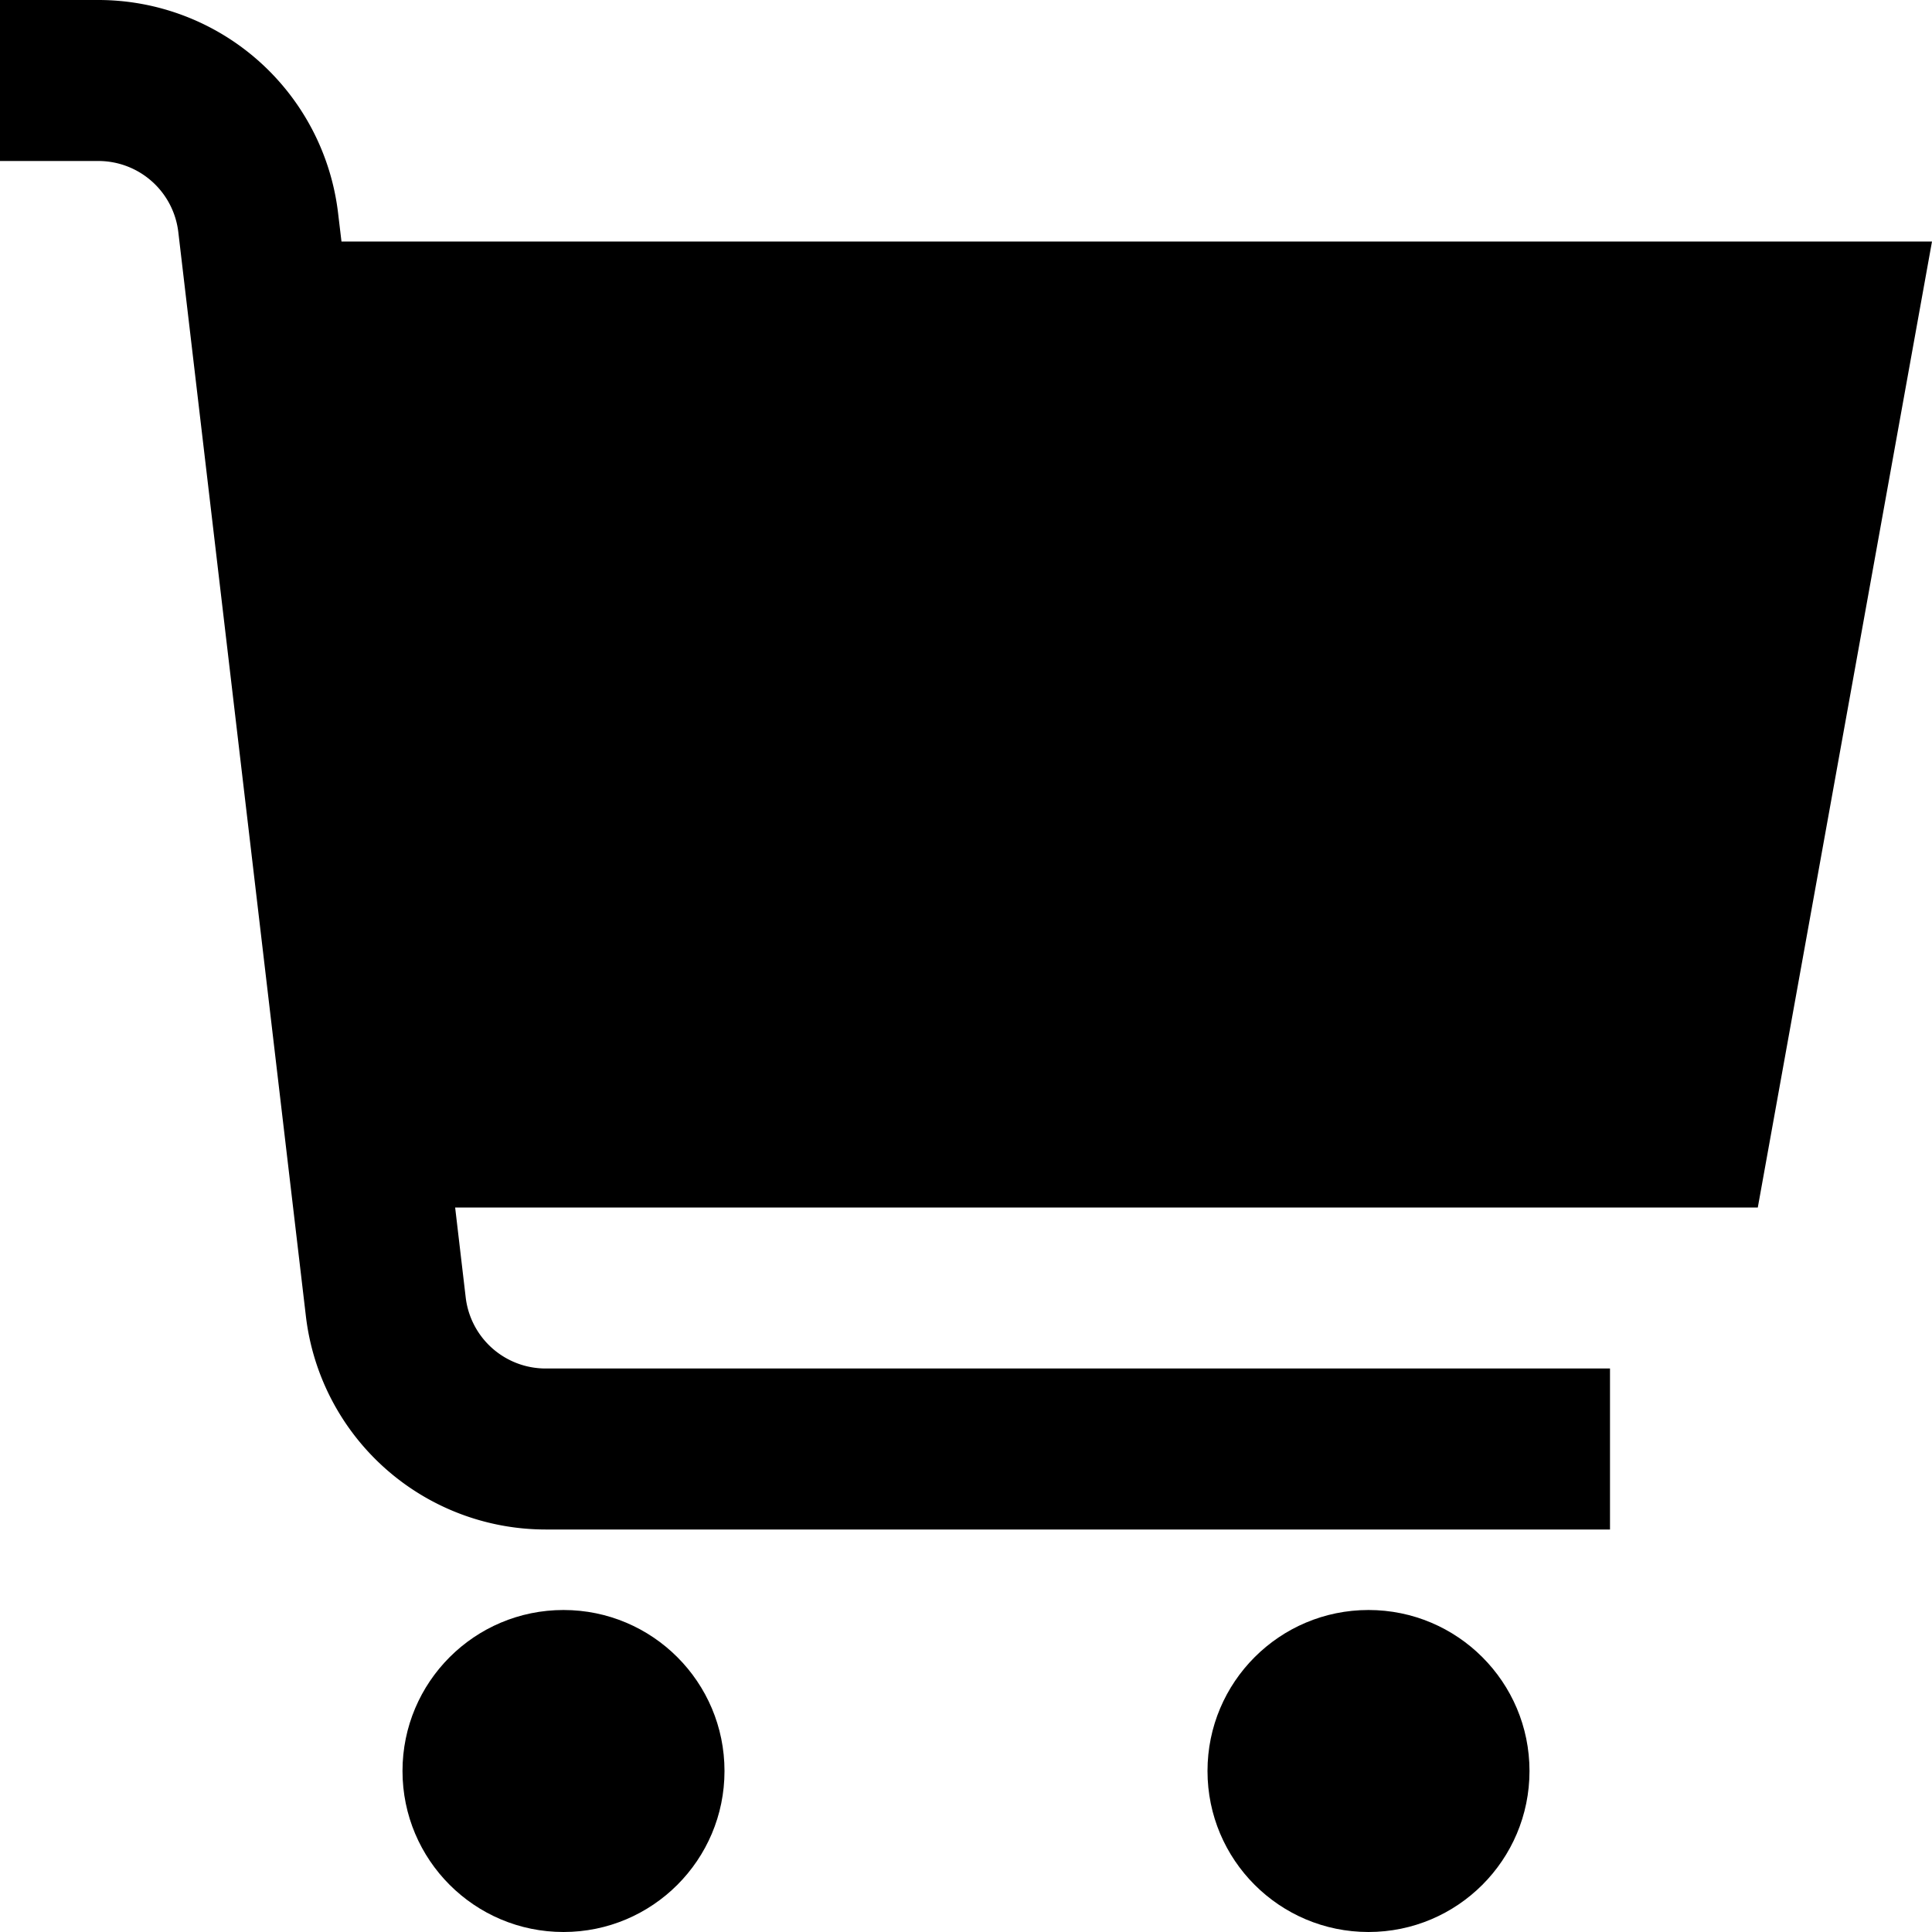 <?xml version="1.0" encoding="UTF-8"?>
<svg xmlns="http://www.w3.org/2000/svg"
  data-name="Layer 1" viewBox="0 0 24 24">
  <path
    d="M24,3H4.242L4.2,2.649A3,3,0,0,0,1.222,0H0V2H1.222a1,1,0,0,1,.993.883L3.8,16.351A3,3,0,0,0,6.778,19H20V17H6.778a1,1,0,0,1-.993-.884L5.654,15H21.836Z"/>
  <circle cx="7" cy="22" r="2"/>
  <circle cx="17" cy="22" r="2"/>
</svg>
